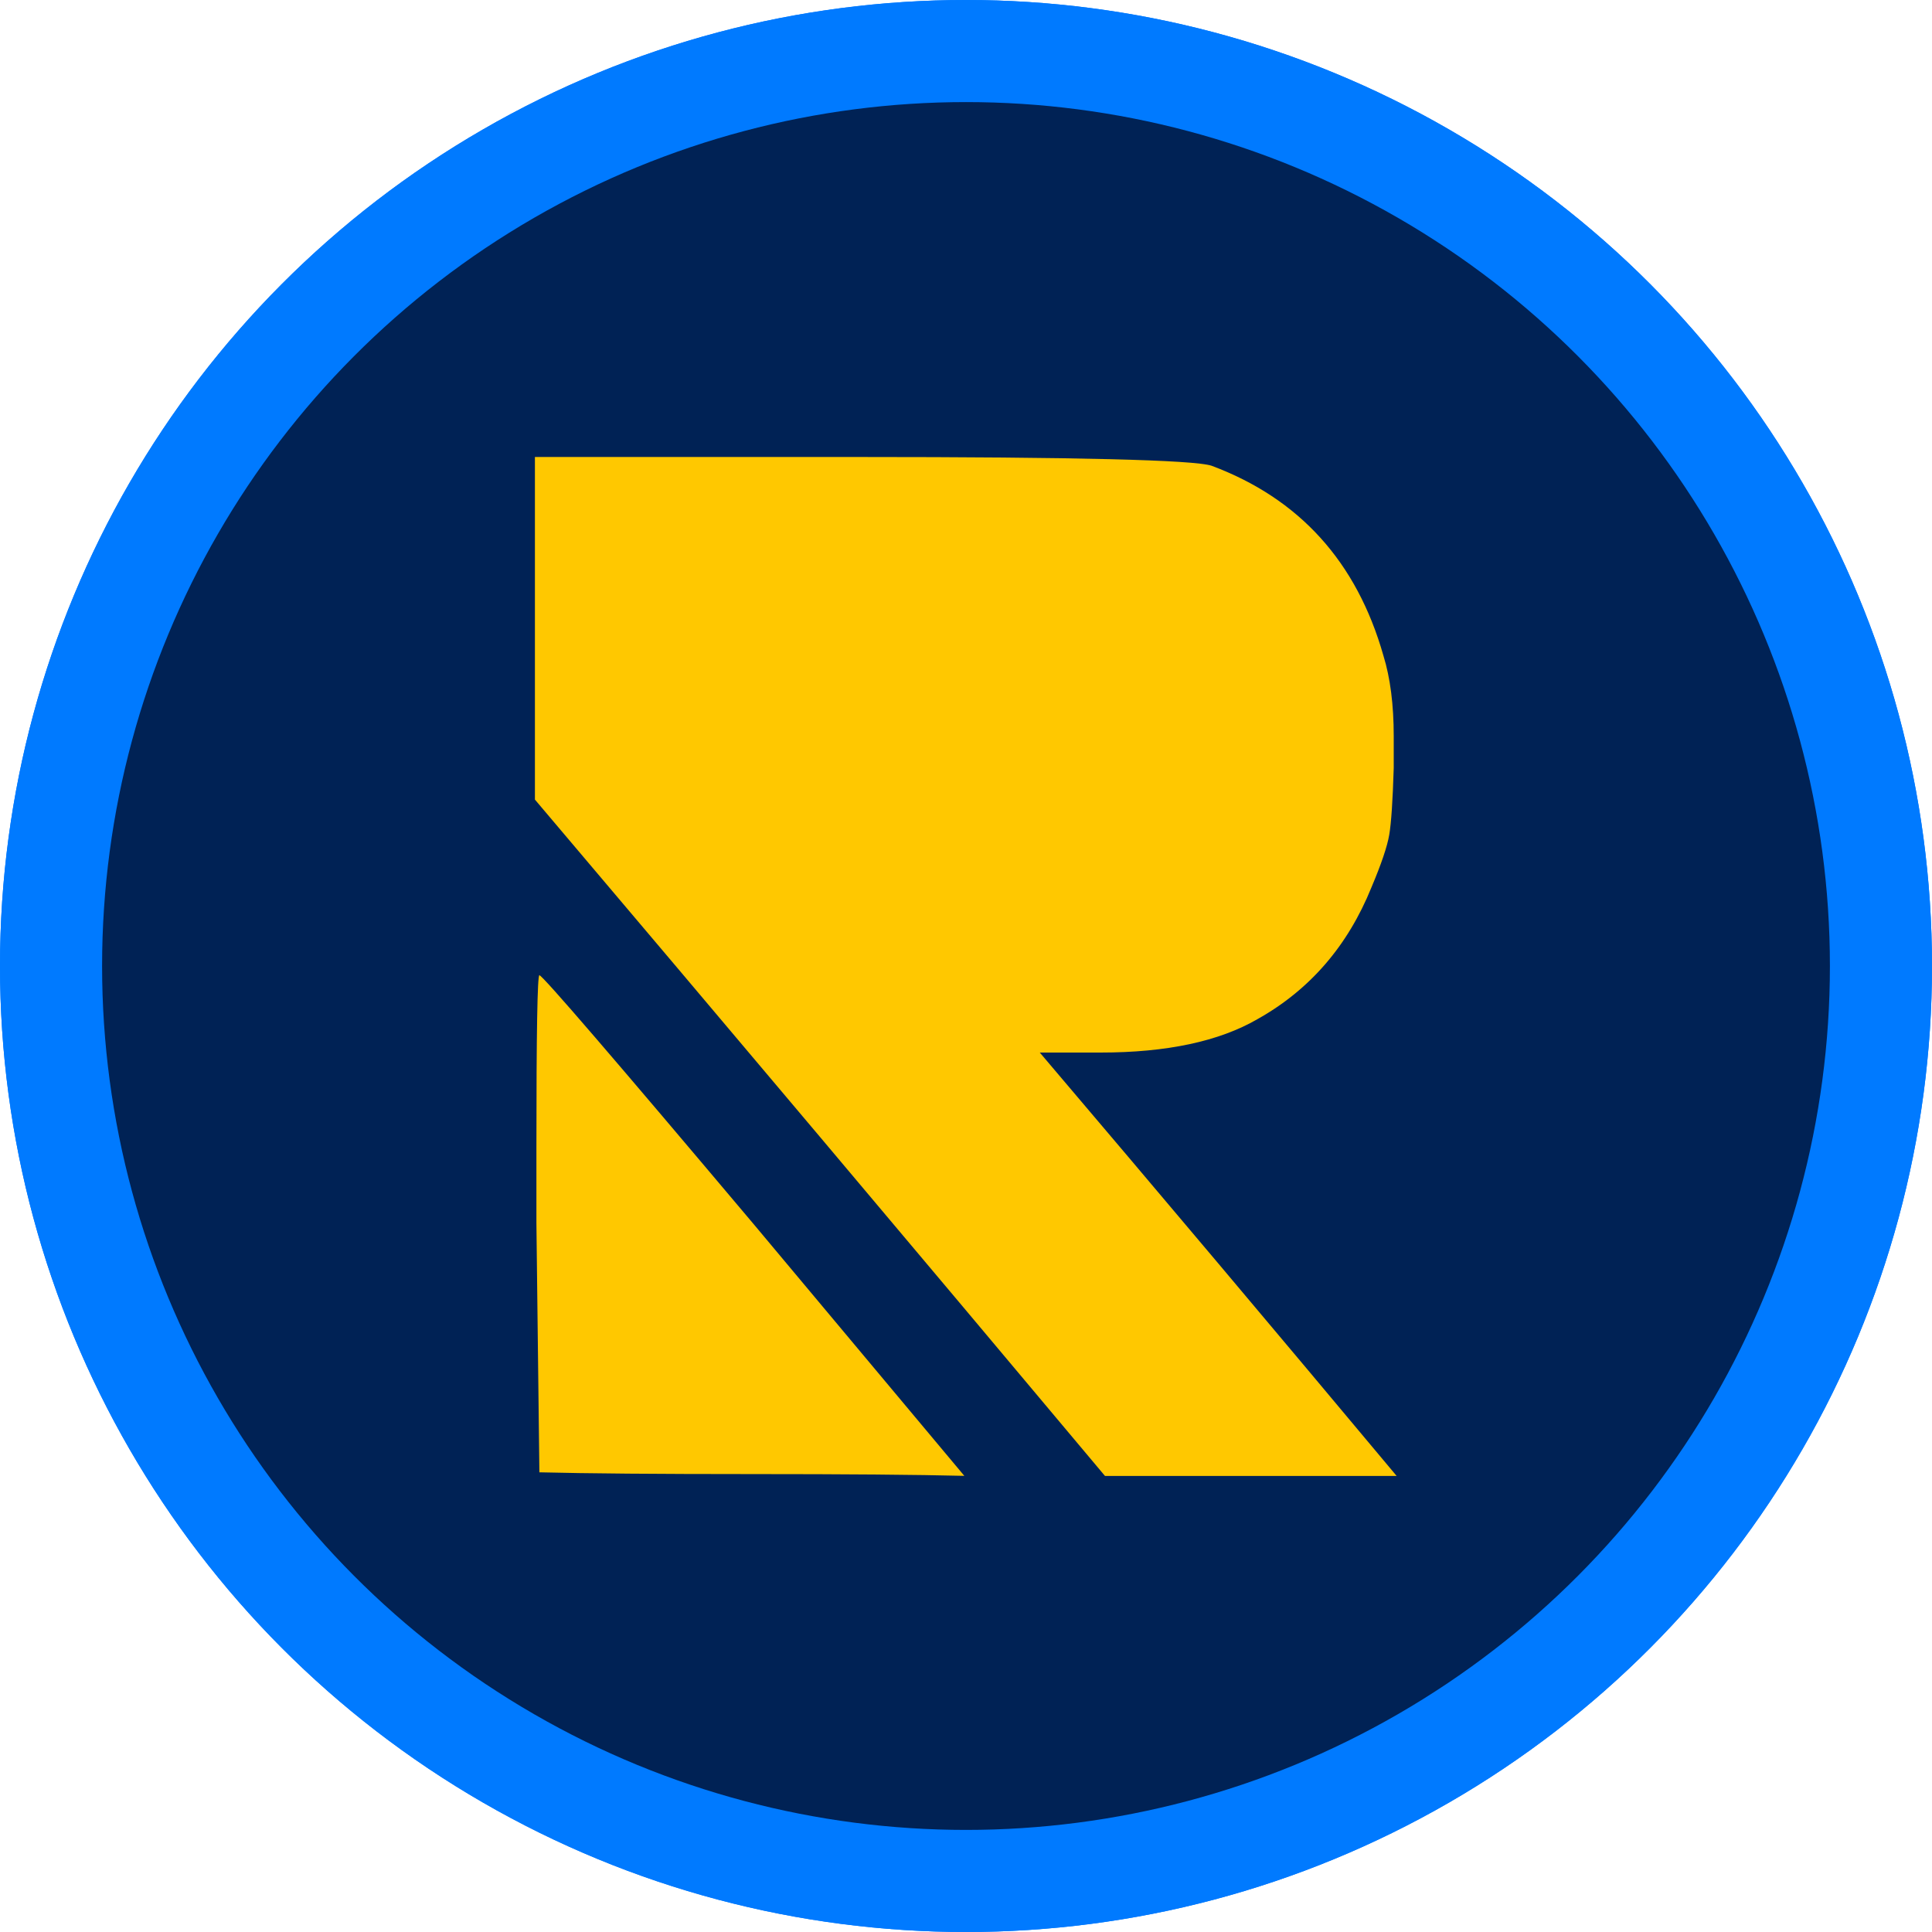 <svg xmlns="http://www.w3.org/2000/svg" xmlns:svg="http://www.w3.org/2000/svg" id="svg2004" width="200mm" height="200mm" version="1.1" viewBox="0 0 200 200"><g id="layer1"><g id="g452" transform="translate(239.964,8.128)"><circle style="fill:#007aff;fill-opacity:1;stroke-width:3.524;stroke-linecap:round;stroke-linejoin:round" id="circle120" cx="-139.964" cy="91.872" r="100"/><circle style="fill:#025;fill-opacity:1;stroke-width:3.152;stroke-linecap:round;stroke-linejoin:round" id="circle122" cx="-139.964" cy="91.872" r="89.432"/><g id="g134" transform="matrix(4.405,0,0,4.405,-592.028,-486.401)"><g id="g128" aria-label="SD" transform="matrix(0.92,0,0,1.087,17.25,-1.255)" style="font-style:normal;font-variant:normal;font-weight:400;font-stretch:normal;font-size:13.418px;line-height:1.25;font-family:'Astro 867';-inkscape-font-specification:'Astro 867, ';fill:#ffc800;fill-opacity:1;stroke-width:.335"><path style="font-style:normal;font-variant:normal;font-weight:400;font-stretch:normal;font-family:'Astro 867';-inkscape-font-specification:'Astro 867, ';fill:#ffc800;fill-opacity:1;stroke-width:.335" id="path124" d="m 90.764,123.305 q -1.504,0 -2.562,-1.017 -1.057,-1.057 -1.057,-2.562 0,-1.464 1.057,-2.521 1.057,-1.098 2.562,-1.098 h 7.929 v 2.887 h -7.929 q -0.732,0 -0.732,0.732 0,0.285 0.203,0.488 0.203,0.203 0.529,0.203 h 4.31 q 1.464,0 2.521,1.098 1.057,1.057 1.057,2.521 0,1.504 -1.057,2.562 -1.057,1.057 -2.521,1.057 h -7.929 v -2.928 h 7.929 q 0.244,0 0.447,-0.203 0.244,-0.203 0.244,-0.488 0,-0.285 -0.244,-0.488 -0.203,-0.244 -0.447,-0.244 z"/><path style="font-style:normal;font-variant:normal;font-weight:400;font-stretch:normal;font-family:'Astro 867';-inkscape-font-specification:'Astro 867, ';fill:#ffc800;fill-opacity:1;stroke-width:.335" id="path126" d="m 102.027,124.769 h 2.887 q 1.179,0 2.033,-0.813 0.854,-0.854 0.854,-2.074 0,-1.179 -0.854,-2.033 -0.854,-0.854 -2.033,-0.854 h -2.887 z m -2.887,2.887 q 0,-2.887 0,-5.733 0,-2.887 0,-5.815 h 5.774 q 2.358,0 4.025,1.708 1.708,1.708 1.708,4.066 0,2.399 -1.708,4.107 -1.667,1.667 -4.025,1.667 z"/></g><g id="g132" aria-label="R" transform="matrix(0.918,0,0,1.089,17.25,-1.255)" style="font-style:normal;font-variant:normal;font-weight:400;font-stretch:normal;font-size:19.875px;line-height:1.25;font-family:Slashed;-inkscape-font-specification:Slashed;fill:#ffc800;fill-opacity:1;stroke-width:.497"><path style="font-style:normal;font-variant:normal;font-weight:400;font-stretch:normal;font-family:Slashed;-inkscape-font-specification:Slashed;fill:#ffc800;fill-opacity:1;stroke-width:.497" id="path130" d="m 75.157,124.575 v -0.855 q 0,-1.948 0.04,-1.948 0.06,0 2.882,2.822 l 2.822,2.842 q -0.954,-0.02 -2.862,-0.02 -1.888,0 -2.842,-0.02 z m -0.02,-4.79 v -3.876 h 4.333 q 4.392,0 4.75,0.099 1.769,0.557 2.306,2.147 0.139,0.378 0.139,0.914 v 0.358 q -0.02,0.556 -0.06,0.755 -0.04,0.199 -0.239,0.596 -0.477,0.994 -1.53,1.491 -0.775,0.378 -2.107,0.378 h -0.815 q 2.405,2.385 4.79,4.79 h -3.915 q -3.816,-3.836 -7.652,-7.652 z"/></g></g><circle style="fill:#007aff;fill-opacity:1;stroke-width:3.524;stroke-linecap:round;stroke-linejoin:round" id="circle136" cx="-139.964" cy="91.872" r="100"/><circle style="fill:#025;fill-opacity:1;stroke-width:3.152;stroke-linecap:round;stroke-linejoin:round" id="circle138" cx="-139.964" cy="91.872" r="89.432"/><g id="g148" aria-label="R" transform="matrix(7.712,0,0,9.15,-764.046,-1021.388)" style="font-style:normal;font-variant:normal;font-weight:400;font-stretch:normal;font-size:19.875px;line-height:1.25;font-family:Slashed;-inkscape-font-specification:Slashed;fill:#ffc800;fill-opacity:1;stroke-width:.497"><path style="font-style:normal;font-variant:normal;font-weight:400;font-stretch:normal;font-family:Slashed;-inkscape-font-specification:Slashed;fill:#ffc800;fill-opacity:1;stroke-width:.497" id="path146" d="m 75.157,124.575 v -0.855 q 0,-1.948 0.04,-1.948 0.06,0 2.882,2.822 l 2.822,2.842 q -0.954,-0.02 -2.862,-0.02 -1.888,0 -2.842,-0.02 z m -0.02,-4.79 v -3.876 h 4.333 q 4.392,0 4.75,0.099 1.769,0.557 2.306,2.147 0.139,0.378 0.139,0.914 v 0.358 q -0.02,0.556 -0.06,0.755 -0.04,0.199 -0.239,0.596 -0.477,0.994 -1.53,1.491 -0.775,0.378 -2.107,0.378 h -0.815 q 2.405,2.385 4.79,4.79 h -3.915 q -3.816,-3.836 -7.652,-7.652 z"/></g></g></g></svg>